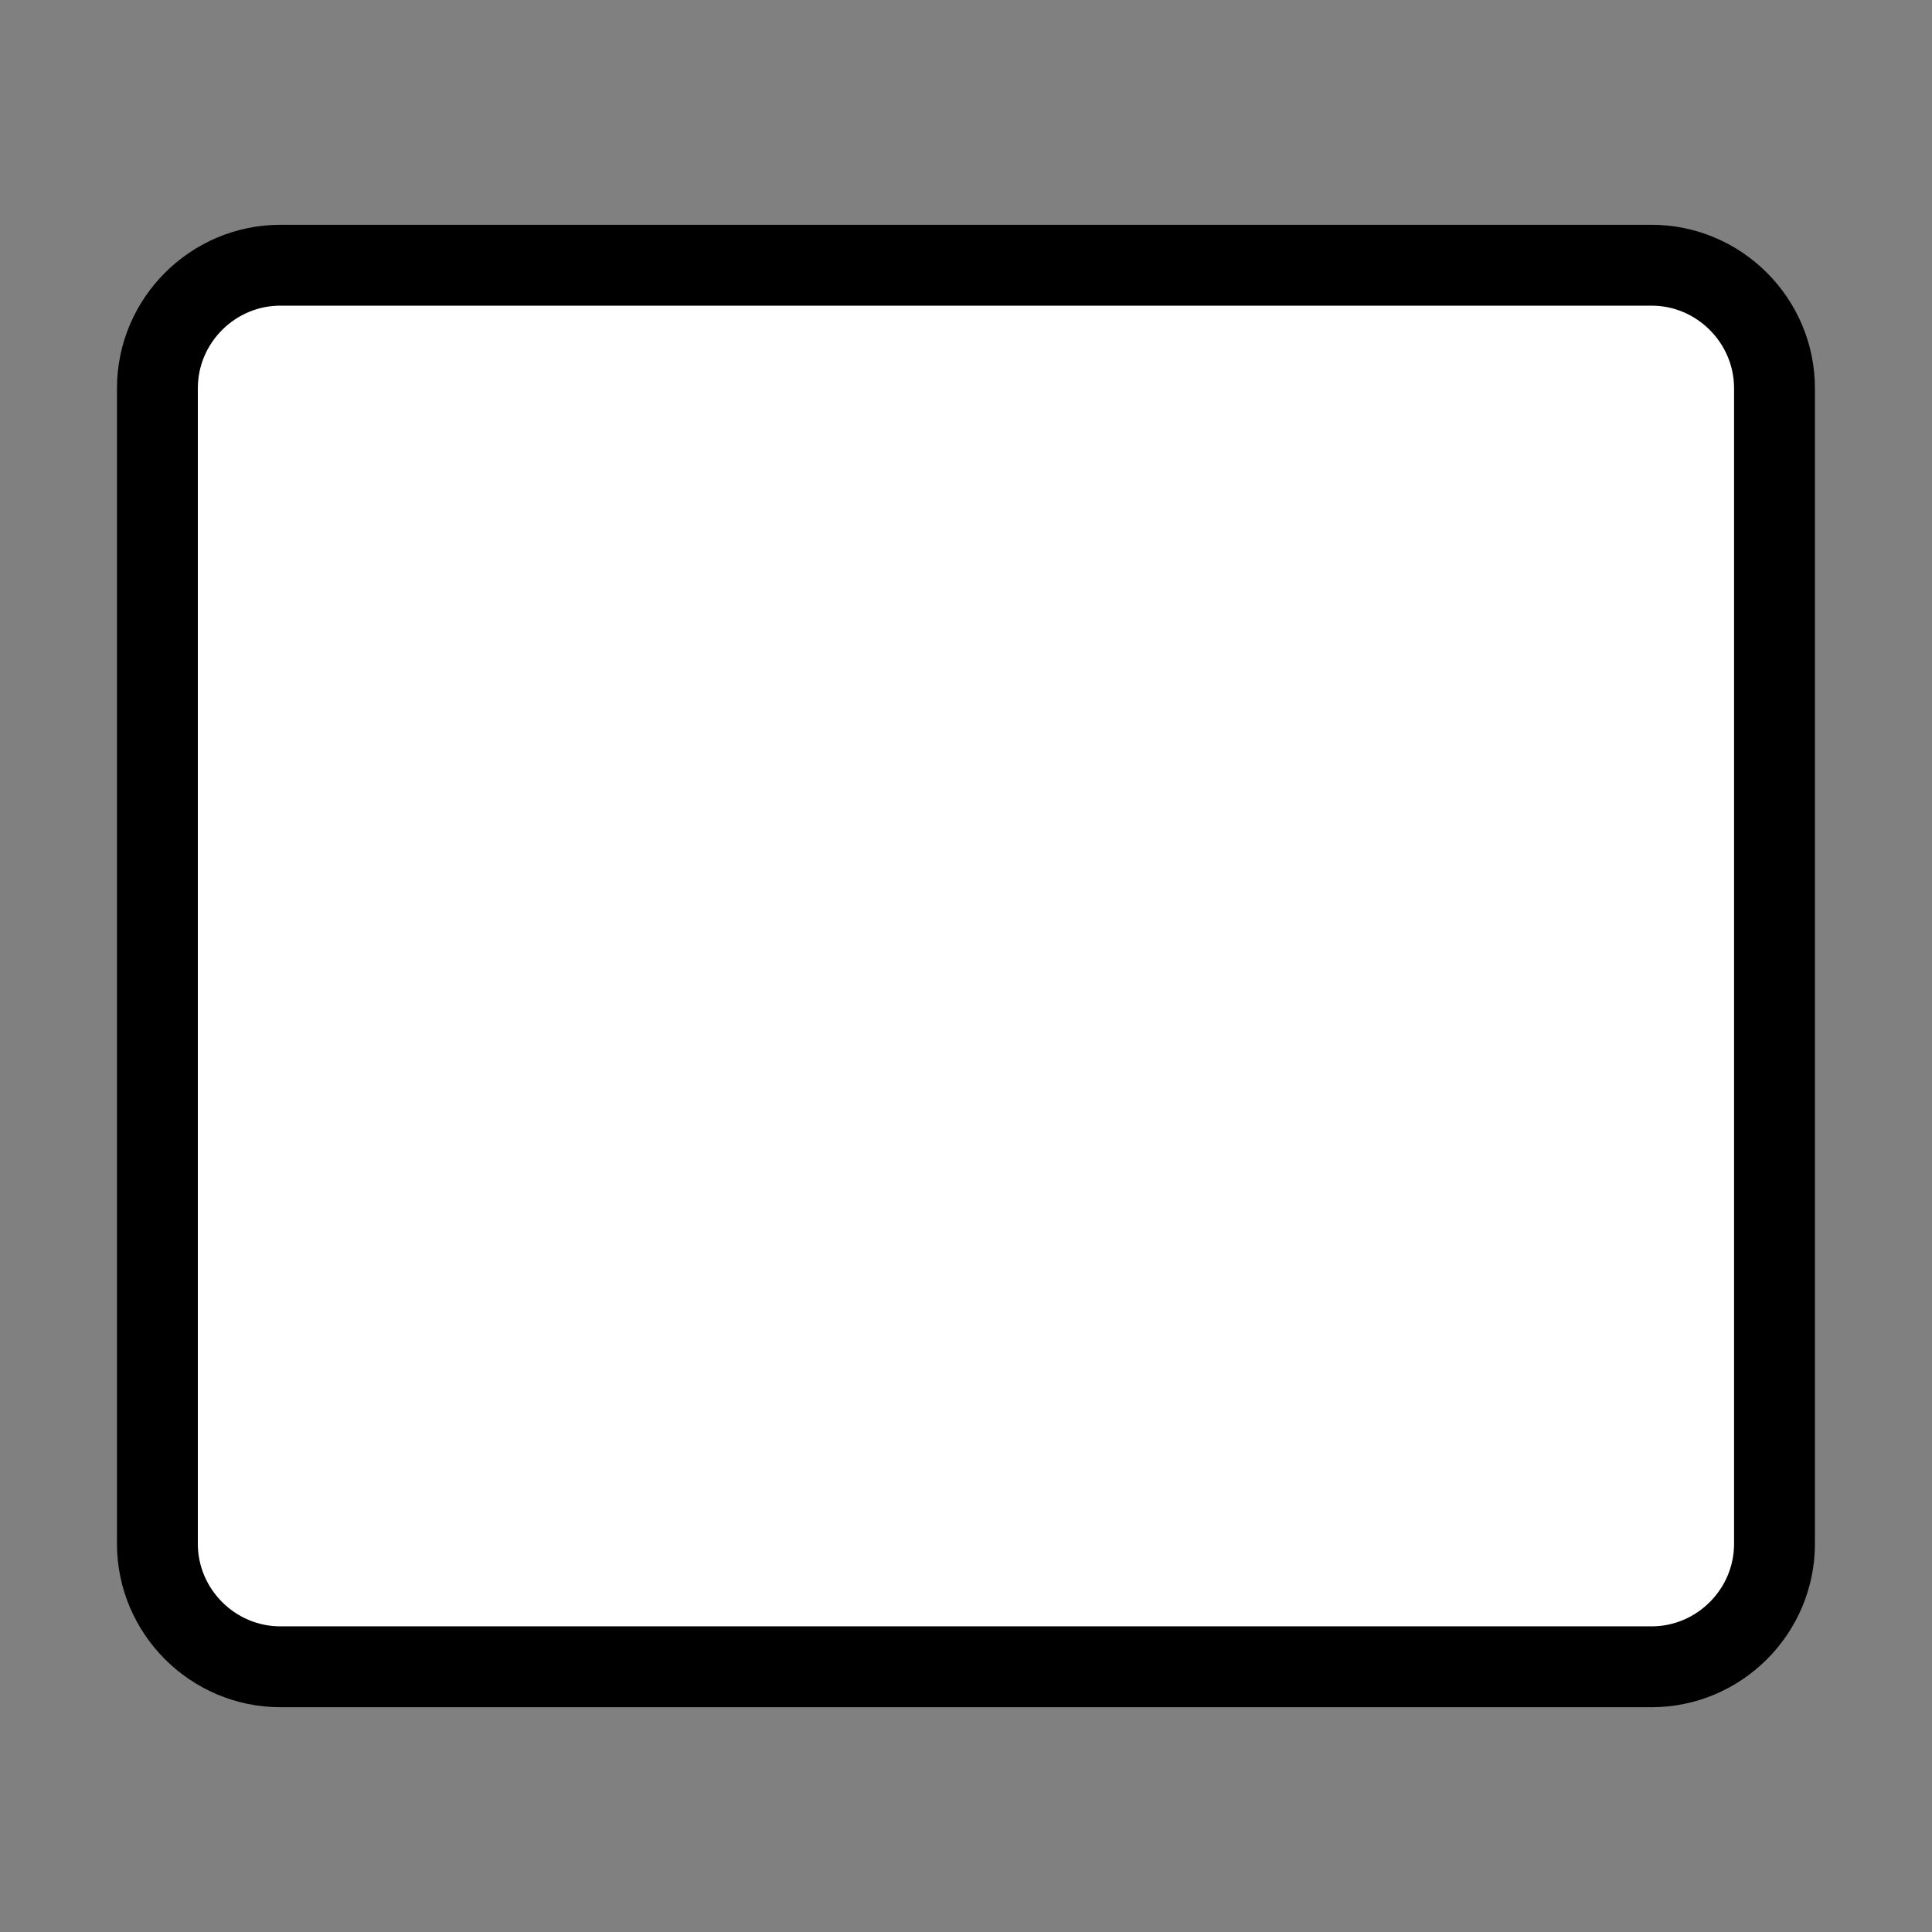<?xml version="1.0" encoding="iso-8859-1"?>
<!-- Generator: Adobe Illustrator 19.2.0, SVG Export Plug-In . SVG Version: 6.00 Build 0)  -->
<svg version="1.1" id="Layer_1" xmlns="http://www.w3.org/2000/svg" xmlns:xlink="http://www.w3.org/1999/xlink" x="0px" y="0px"
	 width="1792px" height="1792px" viewBox="0 0 1792 1792" enable-background="new 0 0 1792 1792" xml:space="preserve">
<rect x="0" y="0" width="1792" height="1792" fill="#808080" stroke="none"/>
<path fill="#FFFFFF" stroke="#000000" stroke-width="75" stroke-miterlimit="10" d="M1531.9,1546H260.1
	c-62.8,0-114.1-51.4-114.1-114.1V360.1c0-62.8,51.4-114.1,114.1-114.1h1271.7c62.8,0,114.1,51.4,114.1,114.1v1071.7
	C1646,1494.6,1594.6,1546,1531.9,1546z"/>
</svg>
